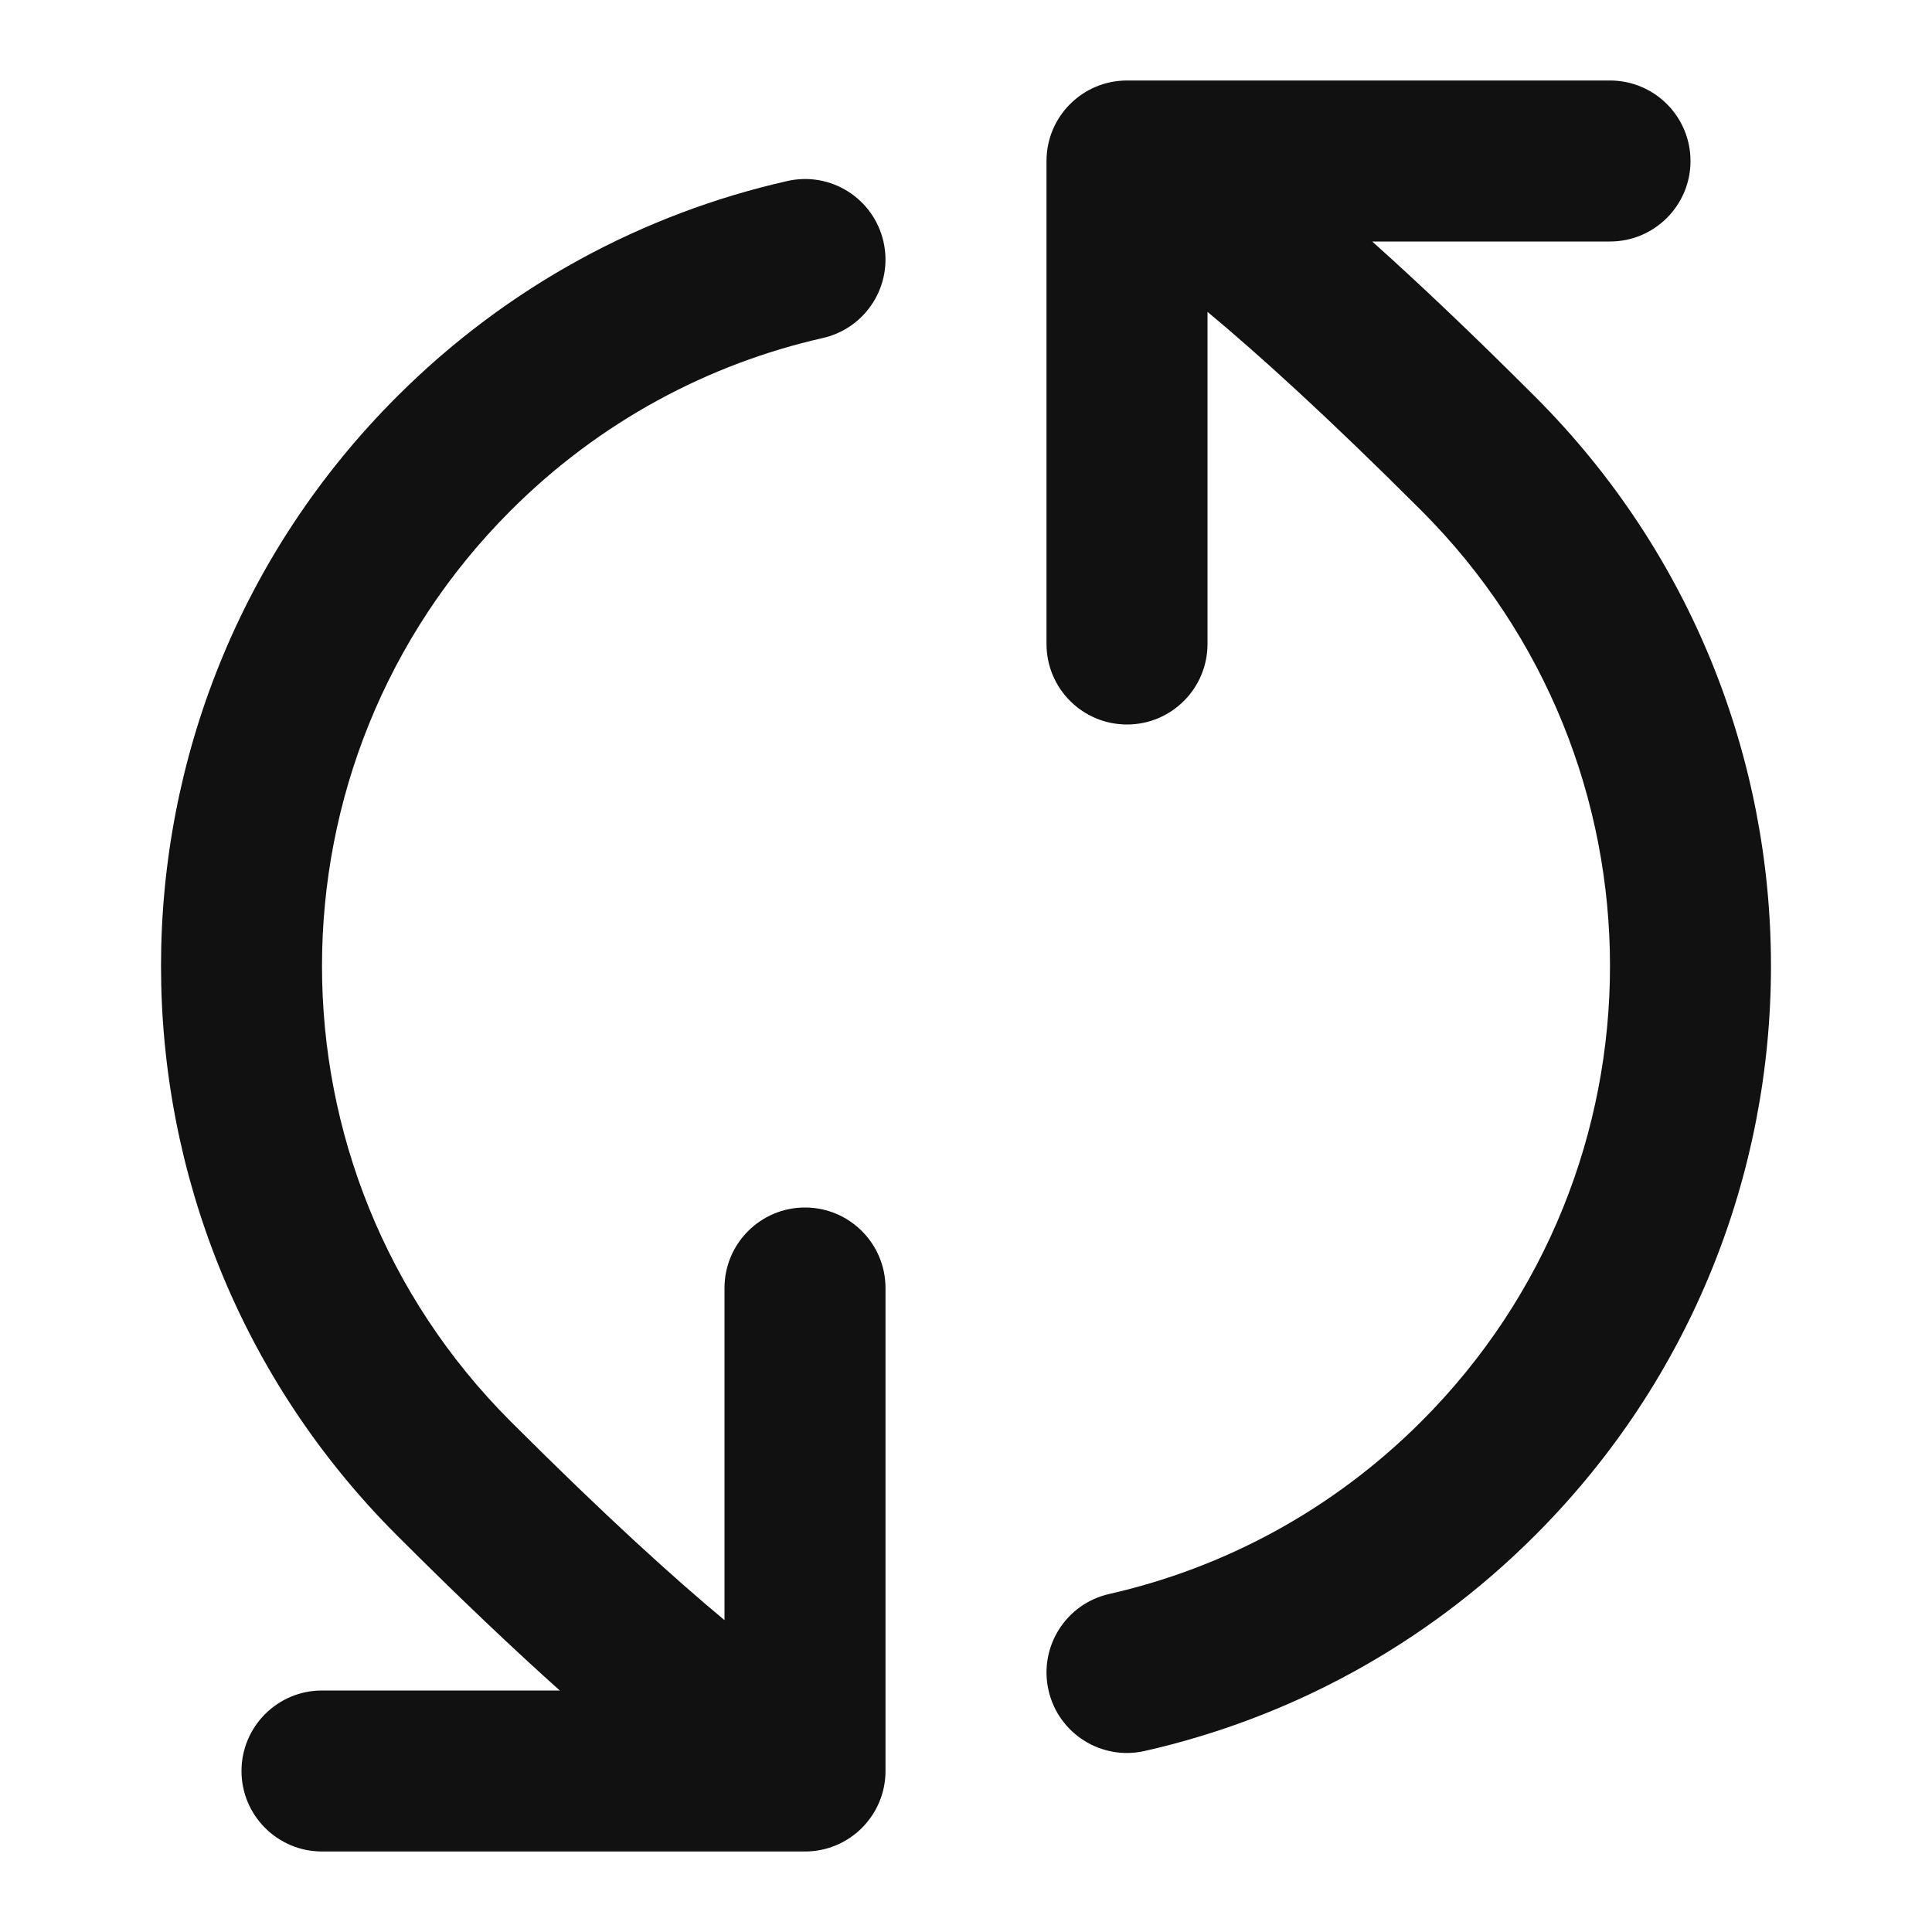 <svg width="24" height="24" viewBox="0 0 24 24" fill="none" xmlns="http://www.w3.org/2000/svg">
<path d="M19.071 19.071C22.976 15.166 22.976 8.834 19.071 4.929C18.273 4.131 17.605 3.5 17.046 3H20C20.552 3 21 2.552 21 2C21 1.448 20.552 1 20 1L14 1C13.448 1 13 1.448 13 2V8C13 8.552 13.448 9 14 9C14.552 9 15 8.552 15 8V3.874C15.617 4.387 16.479 5.165 17.657 6.343C20.781 9.467 20.781 14.533 17.657 17.657C16.549 18.765 15.199 19.479 13.779 19.801C13.24 19.923 12.903 20.459 13.025 20.997C13.147 21.536 13.683 21.874 14.221 21.751C15.999 21.348 17.689 20.454 19.071 19.071Z" fill="#111111"/>
<path d="M10.221 4.199C10.76 4.077 11.097 3.541 10.975 3.003C10.853 2.464 10.317 2.126 9.779 2.249C8.001 2.652 6.311 3.546 4.929 4.929C1.024 8.834 1.024 15.166 4.929 19.071C5.727 19.869 6.395 20.5 6.954 21H4C3.448 21 3 21.448 3 22C3 22.552 3.448 23 4 23H10C10.552 23 11 22.552 11 22V16C11 15.448 10.552 15 10 15C9.448 15 9 15.448 9 16L9 20.126C8.384 19.614 7.522 18.836 6.343 17.657C3.219 14.533 3.219 9.467 6.343 6.343C7.451 5.235 8.801 4.521 10.221 4.199Z" fill="#111111"/>
</svg>
